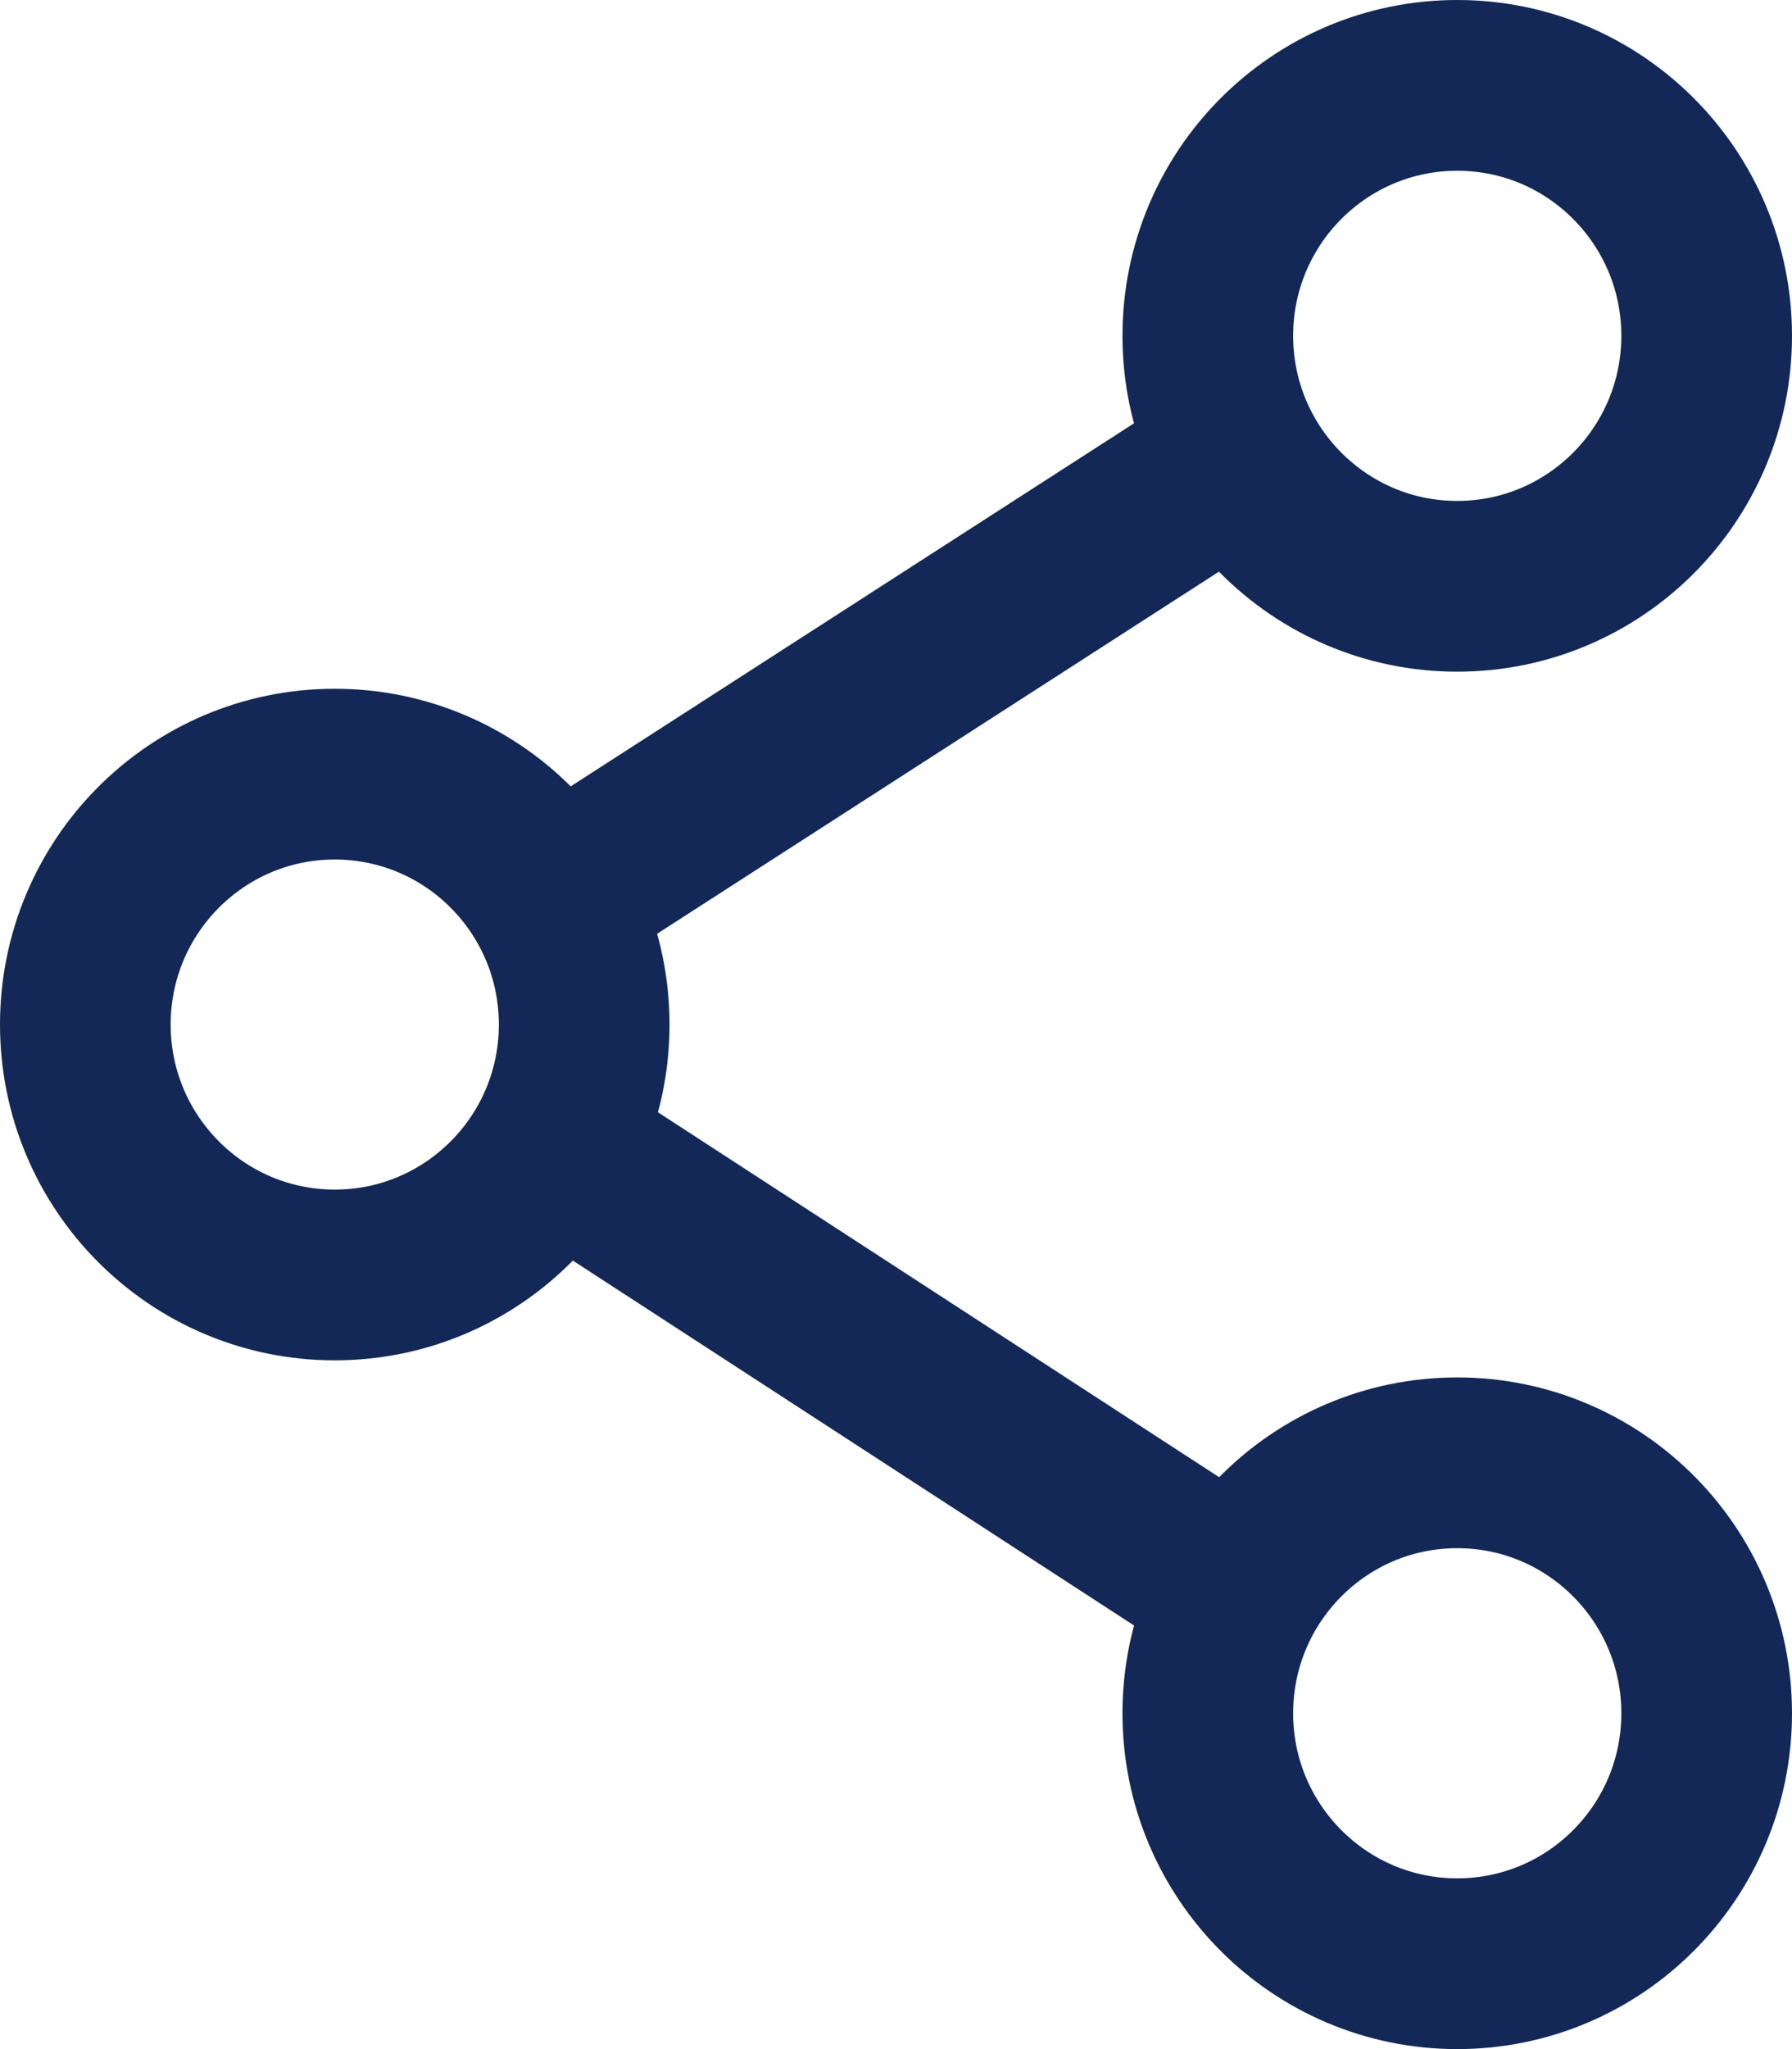 <svg width="21" height="24" viewBox="0 0 21 24" fill="none" xmlns="http://www.w3.org/2000/svg">
<path d="M6.481 10.533L14.519 5.355M6.481 13.421L14.519 18.645M6.846 12C6.846 13.62 5.537 14.933 3.923 14.933C2.309 14.933 1 13.62 1 12C1 10.38 2.309 9.067 3.923 9.067C5.537 9.067 6.846 10.38 6.846 12ZM20 20.067C20 21.687 18.691 23 17.077 23C15.463 23 14.154 21.687 14.154 20.067C14.154 18.447 15.463 17.133 17.077 17.133C18.691 17.133 20 18.447 20 20.067ZM20 3.933C20 5.553 18.691 6.867 17.077 6.867C15.463 6.867 14.154 5.553 14.154 3.933C14.154 2.313 15.463 1 17.077 1C18.691 1 20 2.313 20 3.933Z" stroke="#132856" stroke-width="2"/>
</svg>
